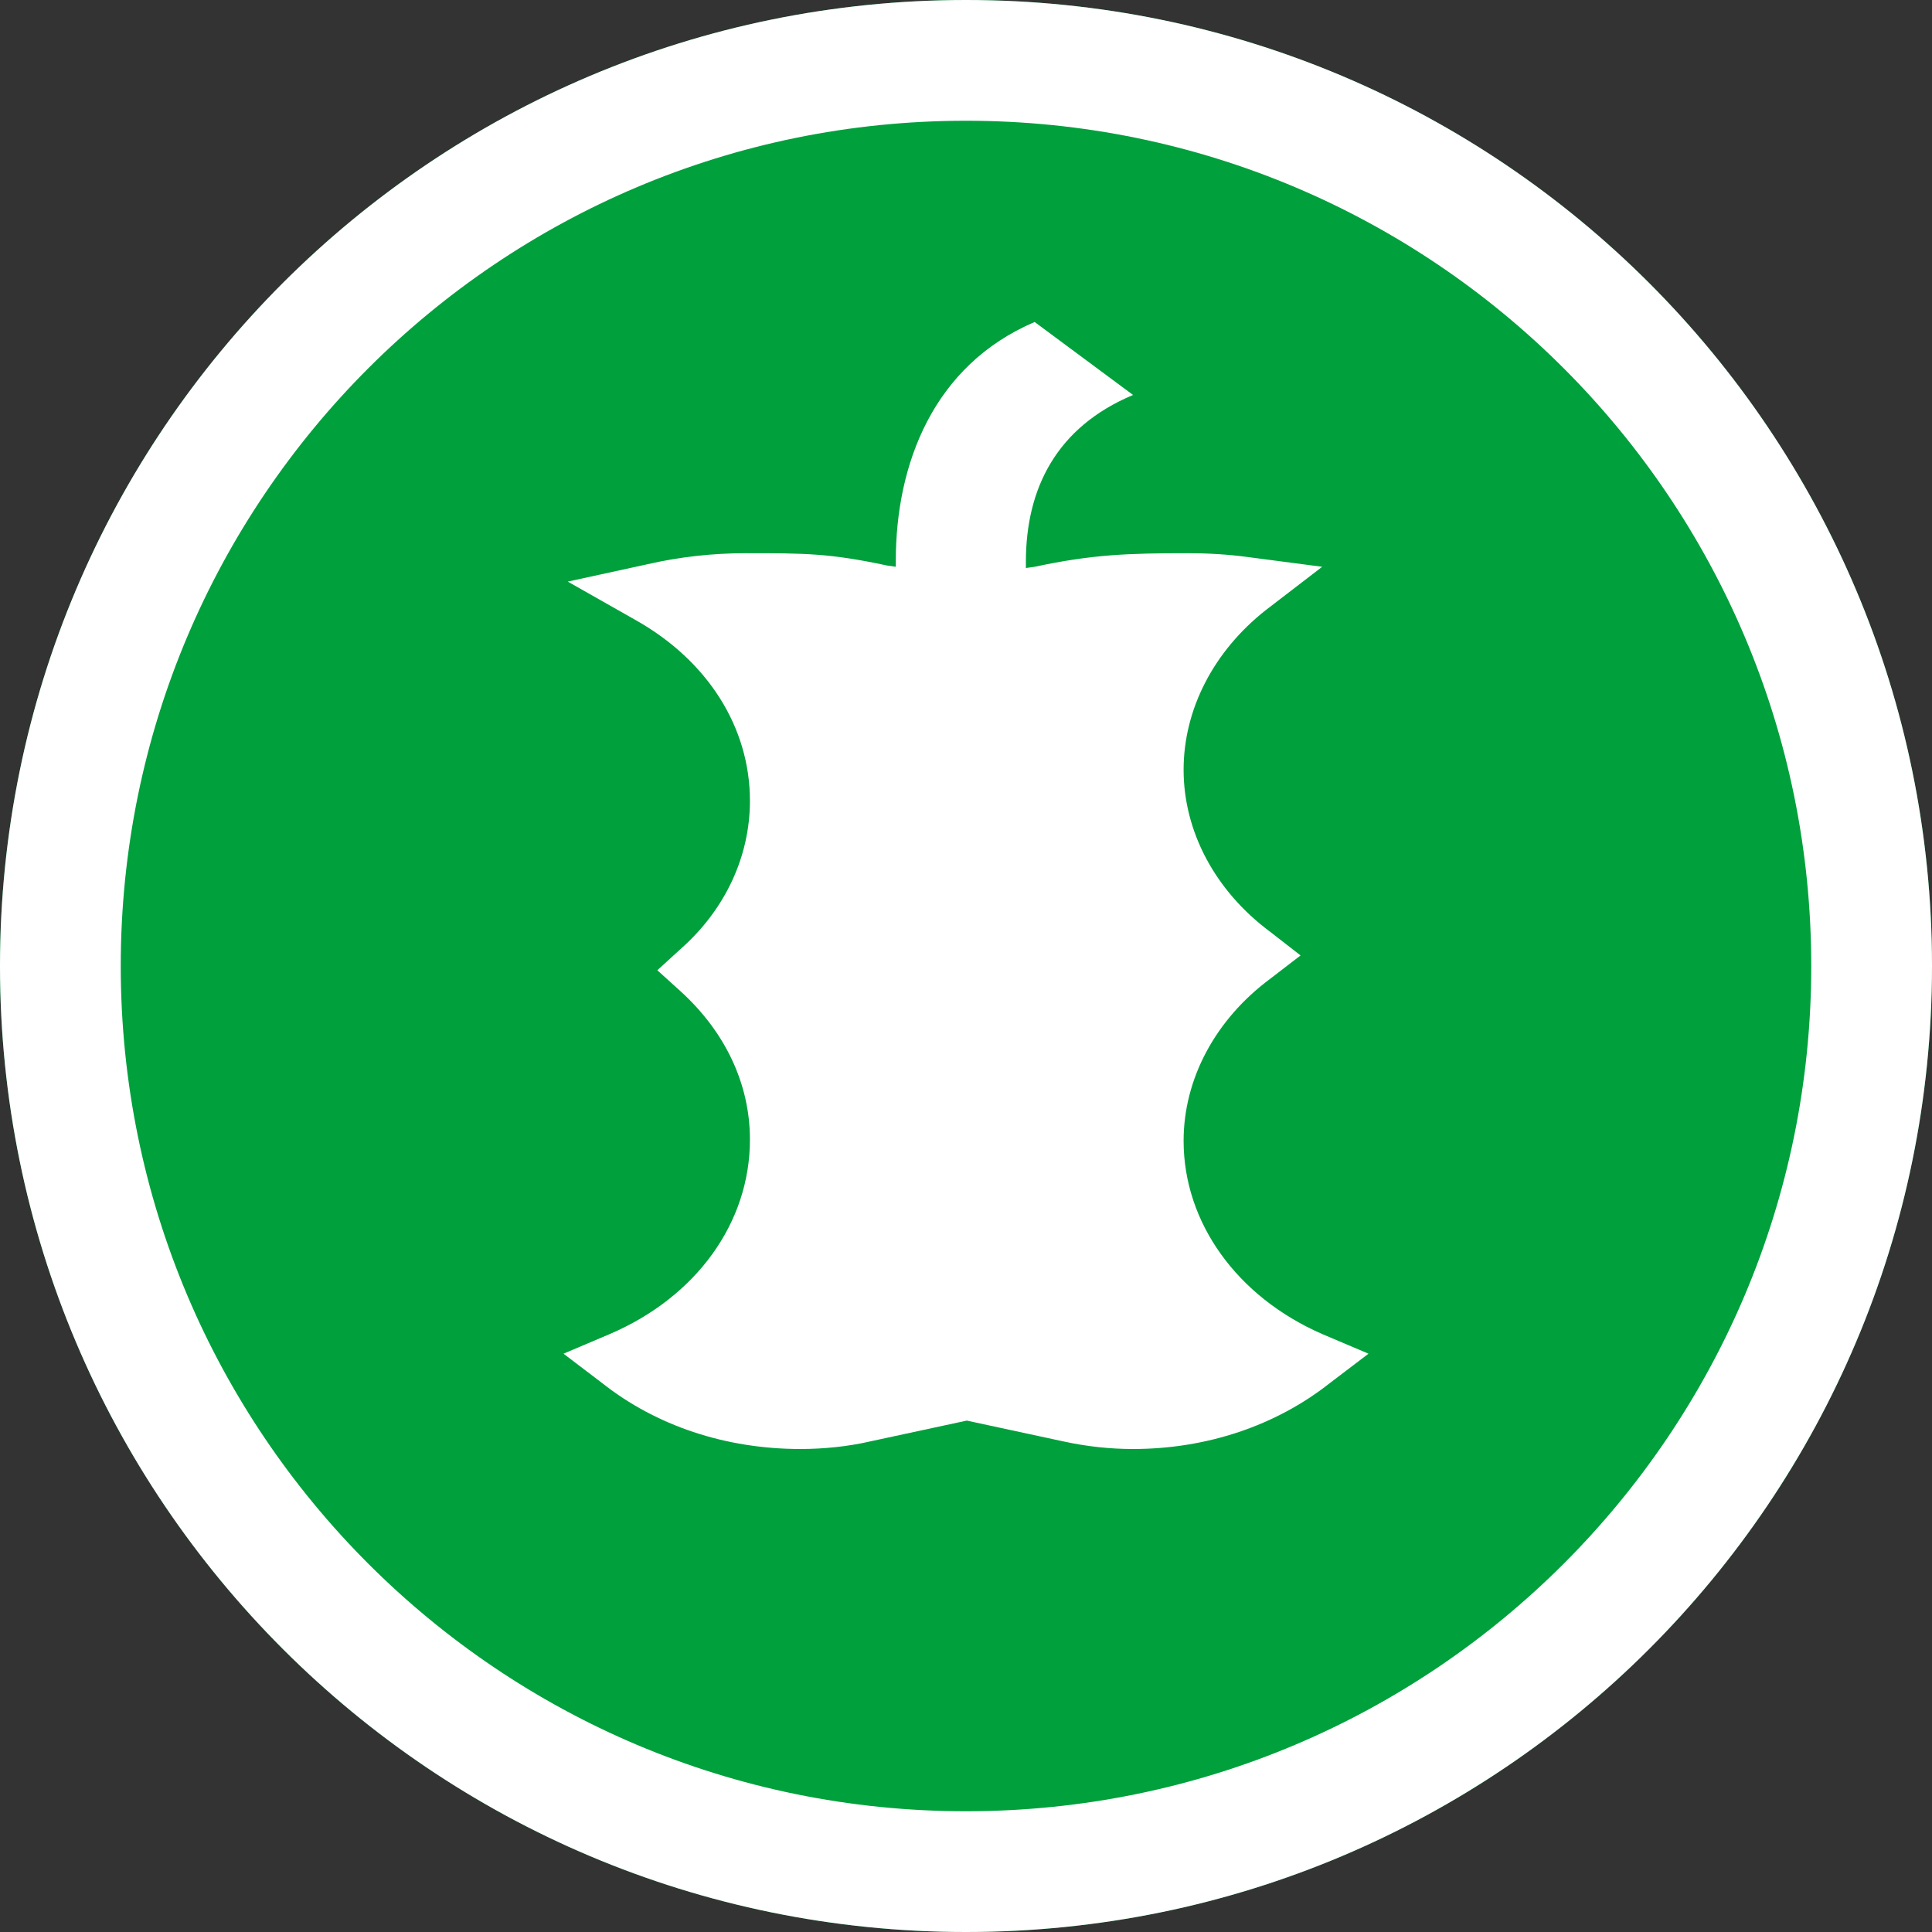 <?xml version="1.0" encoding="UTF-8"?>
<svg xmlns="http://www.w3.org/2000/svg" xmlns:xlink="http://www.w3.org/1999/xlink" width="30pt" height="30pt" viewBox="0 0 30 30" version="1.1">
<rect x="0" y="0" width="30" height="30" fill="#333333" stroke="none"/>
<g id="surface2">
<path style=" stroke:none;fill-rule:nonzero;fill:rgb(0%,62.745%,23.529%);fill-opacity:1;" d="M 15 30 C 23.285 30 30 23.285 30 15 C 30 6.715 23.285 0 15 0 C 6.715 0 0 6.715 0 15 C 0 23.285 6.715 30 15 30 Z M 15 30 "/>
<path style=" stroke:none;fill-rule:nonzero;fill:rgb(100%,100%,100%);fill-opacity:1;" d="M 15 30 C 23.285 30 30 23.285 30 15 C 30 6.715 23.285 0 15 0 C 6.715 0 0 6.715 0 15 C 0 23.285 6.715 30 15 30 Z M 15 28.125 C 7.75 28.125 1.875 22.25 1.875 15 C 1.875 7.75 7.75 1.875 15 1.875 C 22.25 1.875 28.125 7.75 28.125 15 C 28.125 22.25 22.25 28.125 15 28.125 Z M 15 28.125 "/>
<path style=" stroke:none;fill-rule:nonzero;fill:rgb(100%,100%,100%);fill-opacity:1;" d="M 9.469 20.715 L 8.75 21.02 L 9.355 21.48 C 10.188 22.137 11.262 22.5 12.43 22.5 C 12.789 22.5 13.172 22.461 13.508 22.383 L 15.012 22.059 L 16.516 22.383 C 16.875 22.461 17.234 22.5 17.594 22.5 C 18.738 22.5 19.812 22.137 20.645 21.48 L 21.25 21.02 L 20.531 20.715 C 19.207 20.137 18.379 18.984 18.379 17.715 C 18.379 16.754 18.871 15.832 19.723 15.199 L 20.195 14.836 L 19.723 14.469 C 18.871 13.836 18.379 12.914 18.379 11.953 C 18.379 11.012 18.848 10.109 19.656 9.473 L 20.531 8.801 L 19.363 8.648 C 19.074 8.609 18.758 8.59 18.445 8.59 C 17.523 8.59 16.961 8.609 16.066 8.801 L 15.93 8.82 L 15.93 8.723 C 15.93 7.59 16.402 6.633 17.594 6.133 L 16.066 5 C 14.492 5.672 13.91 7.207 13.91 8.707 L 13.91 8.801 L 13.773 8.781 C 12.879 8.59 12.496 8.59 11.578 8.59 C 11.062 8.59 10.547 8.648 10.051 8.762 L 8.816 9.031 L 9.871 9.629 C 10.996 10.262 11.645 11.301 11.645 12.434 C 11.645 13.297 11.262 14.125 10.566 14.738 L 10.207 15.066 L 10.566 15.391 C 11.262 16.023 11.645 16.832 11.645 17.695 C 11.645 18.984 10.816 20.137 9.469 20.715 Z M 9.469 20.715 "/>
</g>
</svg>
